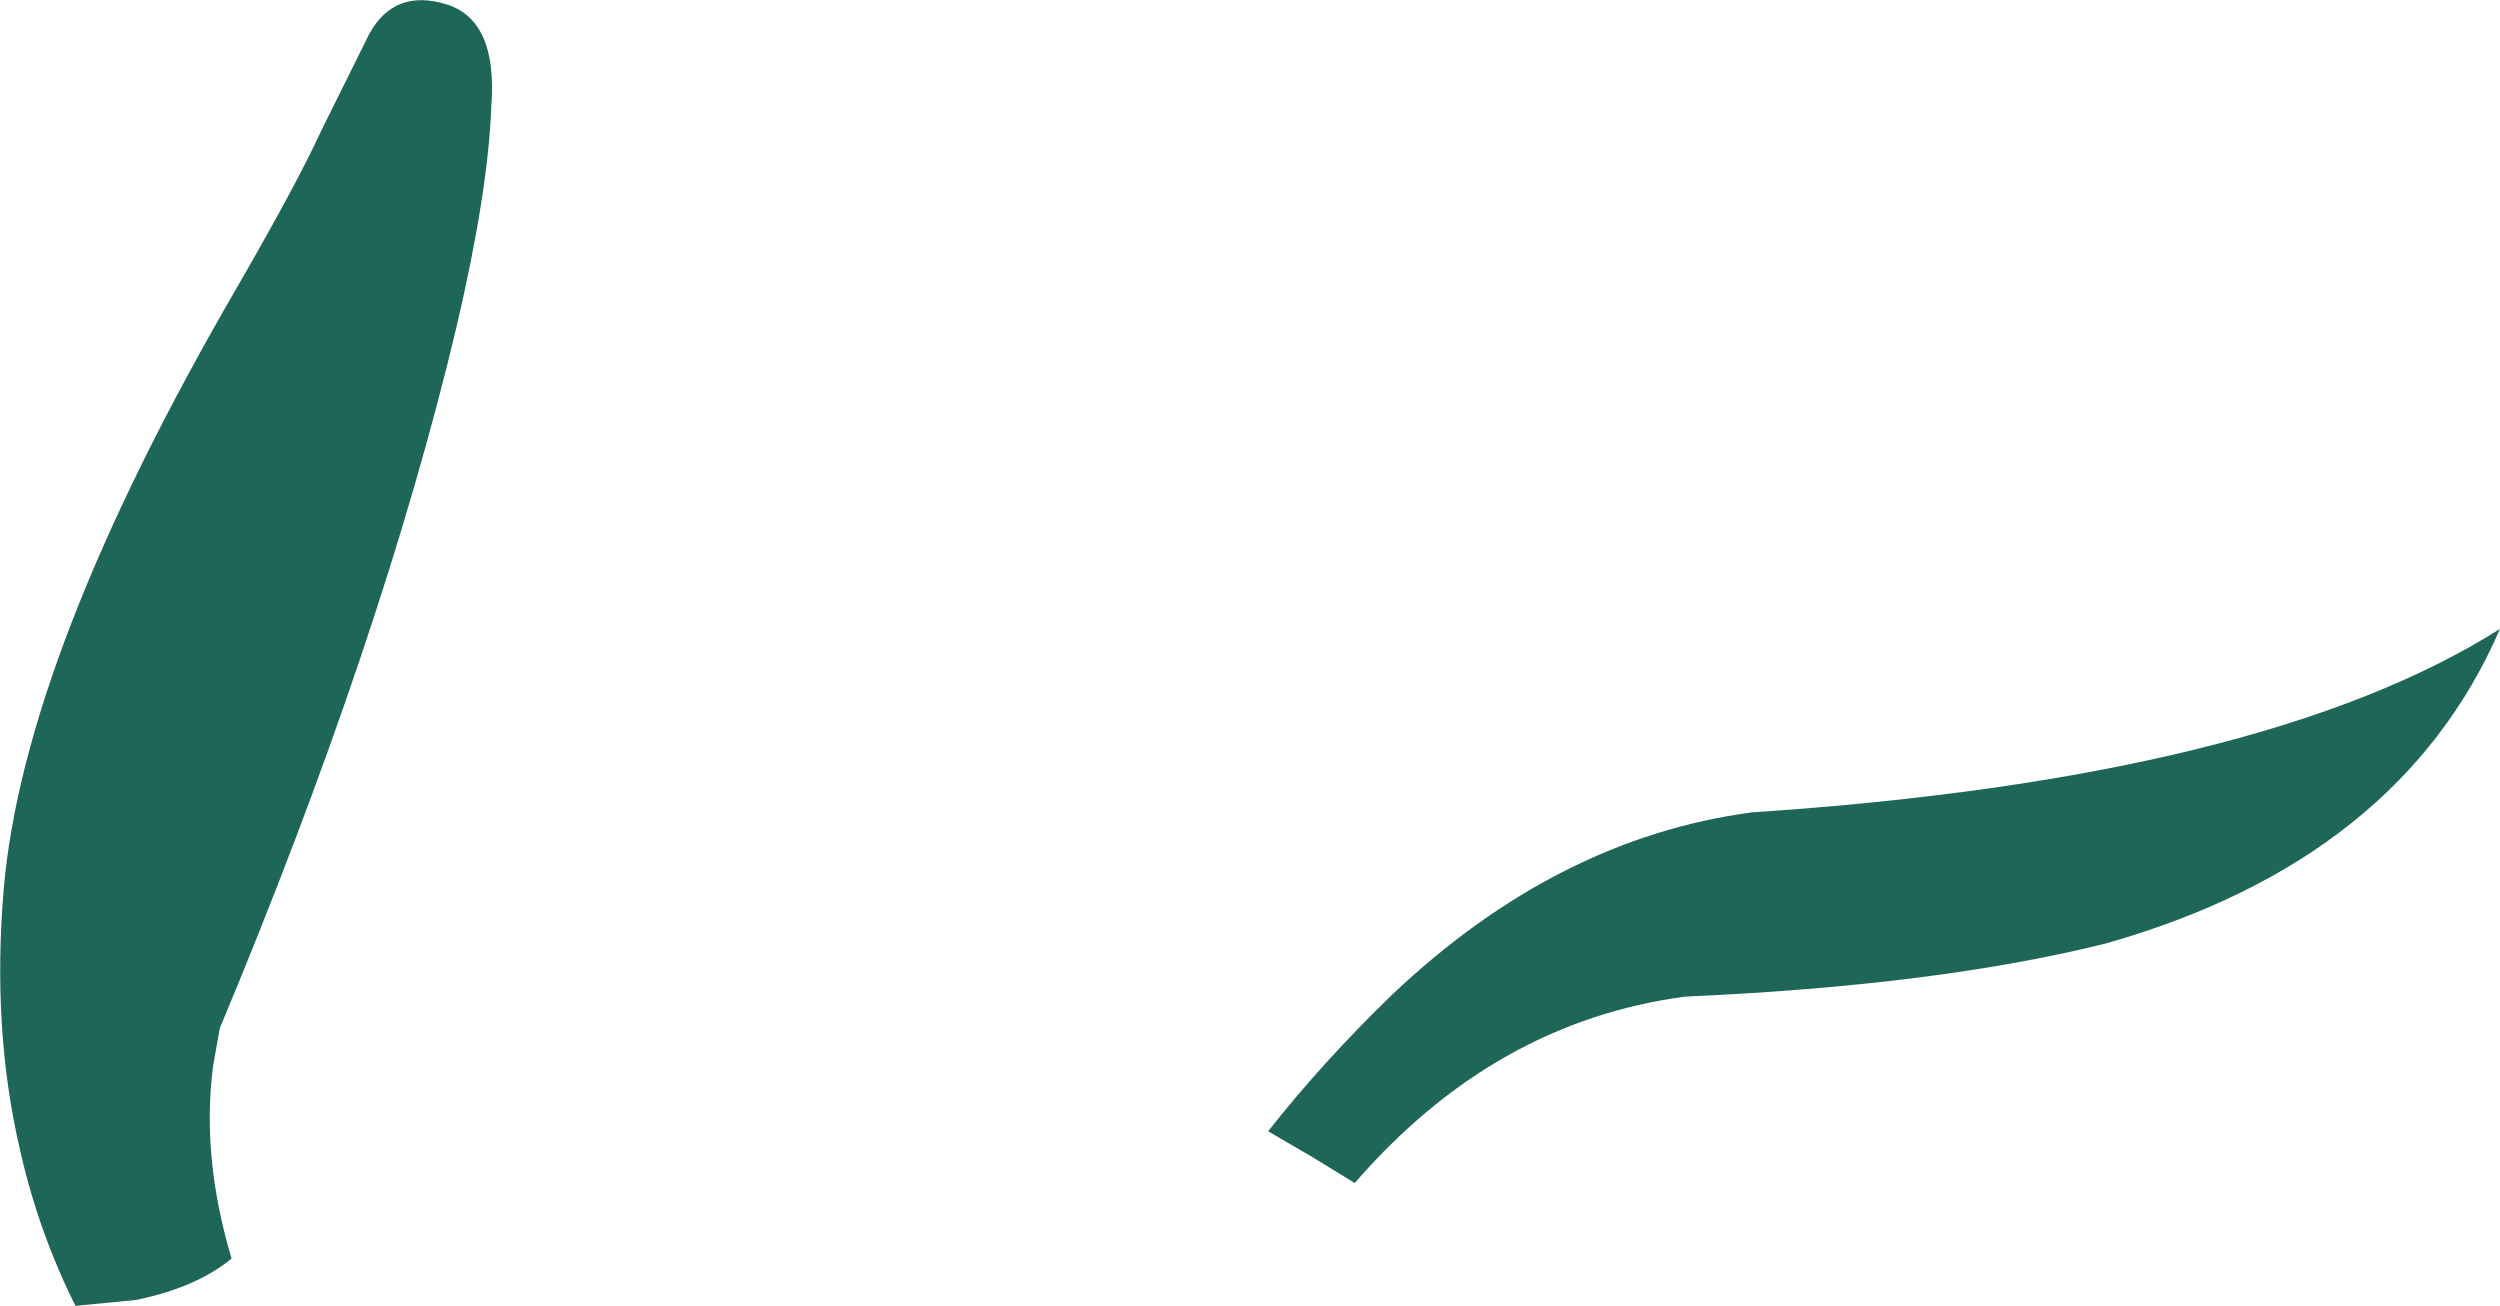 <?xml version="1.0" encoding="UTF-8" standalone="no"?>
<svg xmlns:xlink="http://www.w3.org/1999/xlink" height="88.25px" width="168.95px" xmlns="http://www.w3.org/2000/svg">
  <g transform="matrix(1.0, 0.0, 0.0, 1.0, 84.45, 44.15)">
    <path d="M1.25 32.3 Q4.95 27.6 9.65 23.05 20.8 12.5 33.95 10.75 68.55 8.45 84.5 -1.65 77.75 13.95 57.9 19.6 46.5 22.45 29.45 23.2 16.55 24.9 7.1 35.8 L4.25 34.05 1.25 32.3 M-79.35 44.1 Q-81.85 39.1 -83.1 33.55 -85.0 25.4 -84.2 15.95 -82.85 0.1 -68.45 -24.7 -64.35 -31.8 -62.75 -35.3 L-59.5 -41.85 Q-57.8 -44.95 -54.25 -43.85 -50.8 -42.75 -51.25 -36.95 -51.45 -31.25 -53.6 -22.05 -58.65 -0.85 -69.6 25.35 L-70.05 27.9 Q-70.85 34.05 -68.8 40.9 -71.15 42.85 -75.25 43.7 L-79.35 44.1" fill="#1d6658" fill-rule="evenodd" stroke="none"/>
  </g>
</svg>
